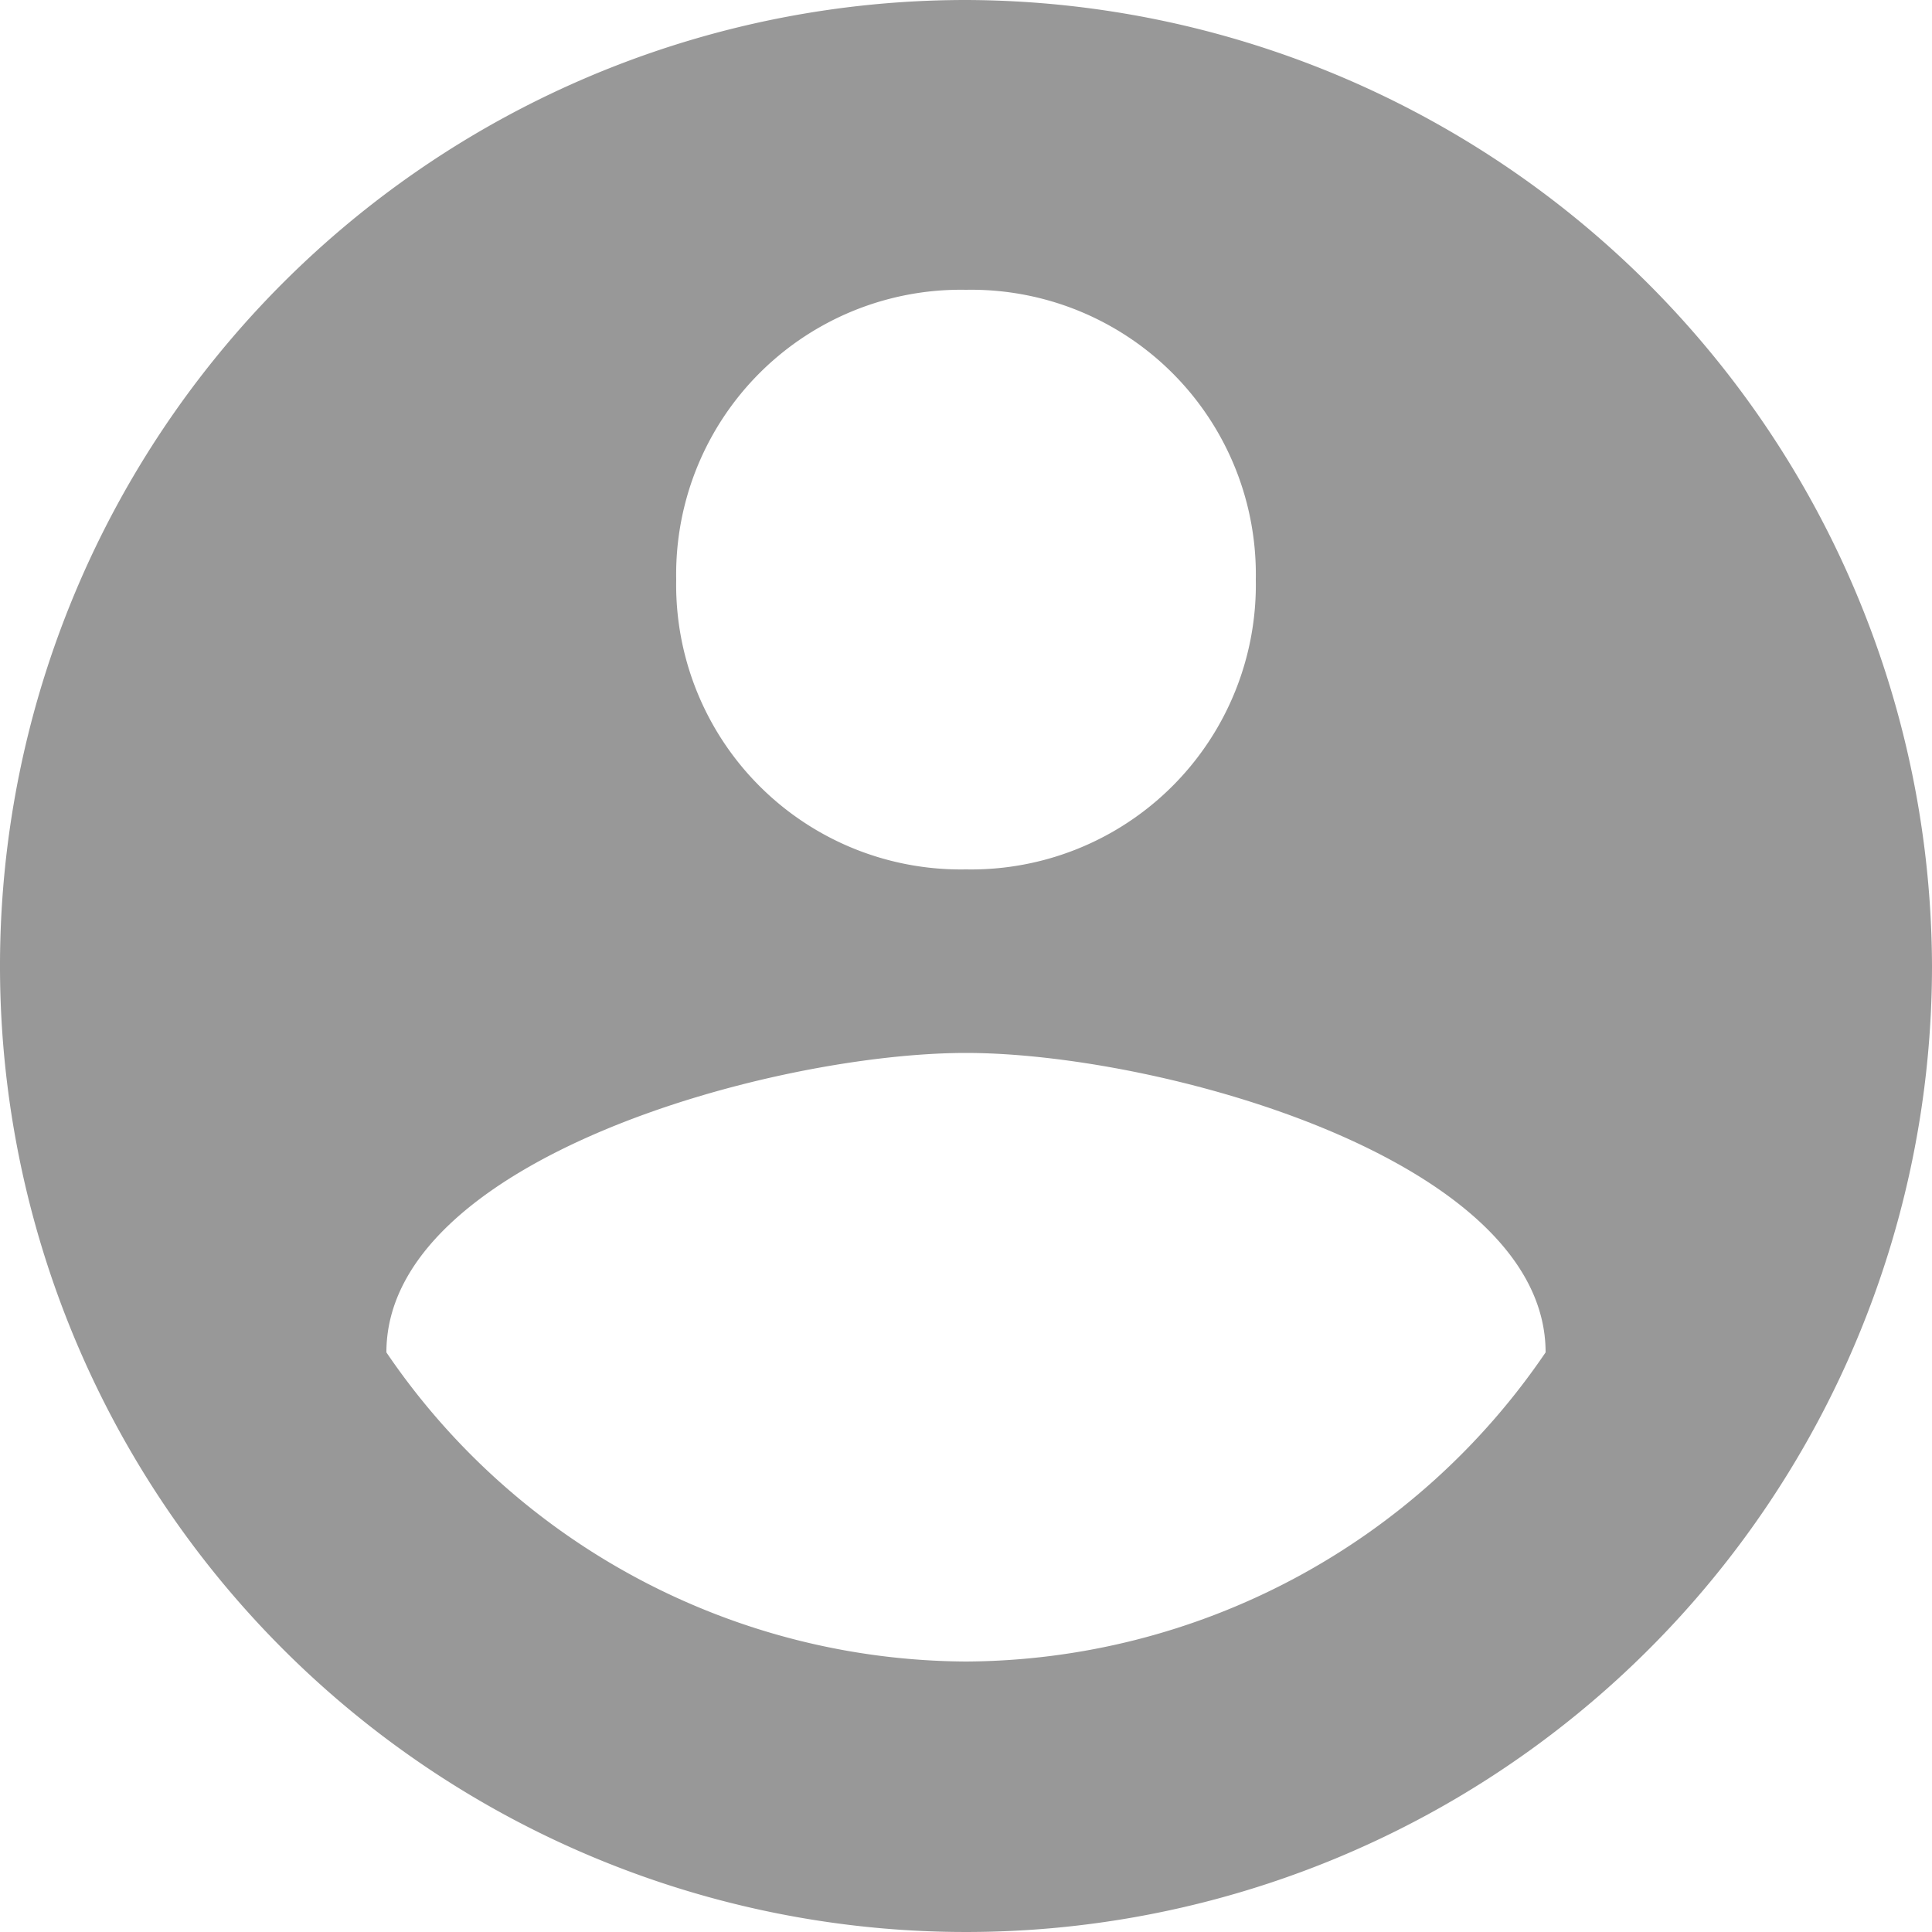 <svg xmlns="http://www.w3.org/2000/svg" width="24" height="24" viewBox="0 0 24 24">
  <path id="Path_4" data-name="Path 4" d="M12,0A12,12,0,1,0,24,12,12.035,12.035,0,0,0,12,0Zm0,3.6a3.536,3.536,0,0,1,3.6,3.6A3.536,3.536,0,0,1,12,10.8,3.536,3.536,0,0,1,8.4,7.2,3.536,3.536,0,0,1,12,3.6Zm0,17.04A8.755,8.755,0,0,1,4.8,16.8c0-2.4,4.8-3.72,7.2-3.72s7.2,1.32,7.2,3.72A8.755,8.755,0,0,1,12,20.64Z" fill="#989898"/>
</svg>
